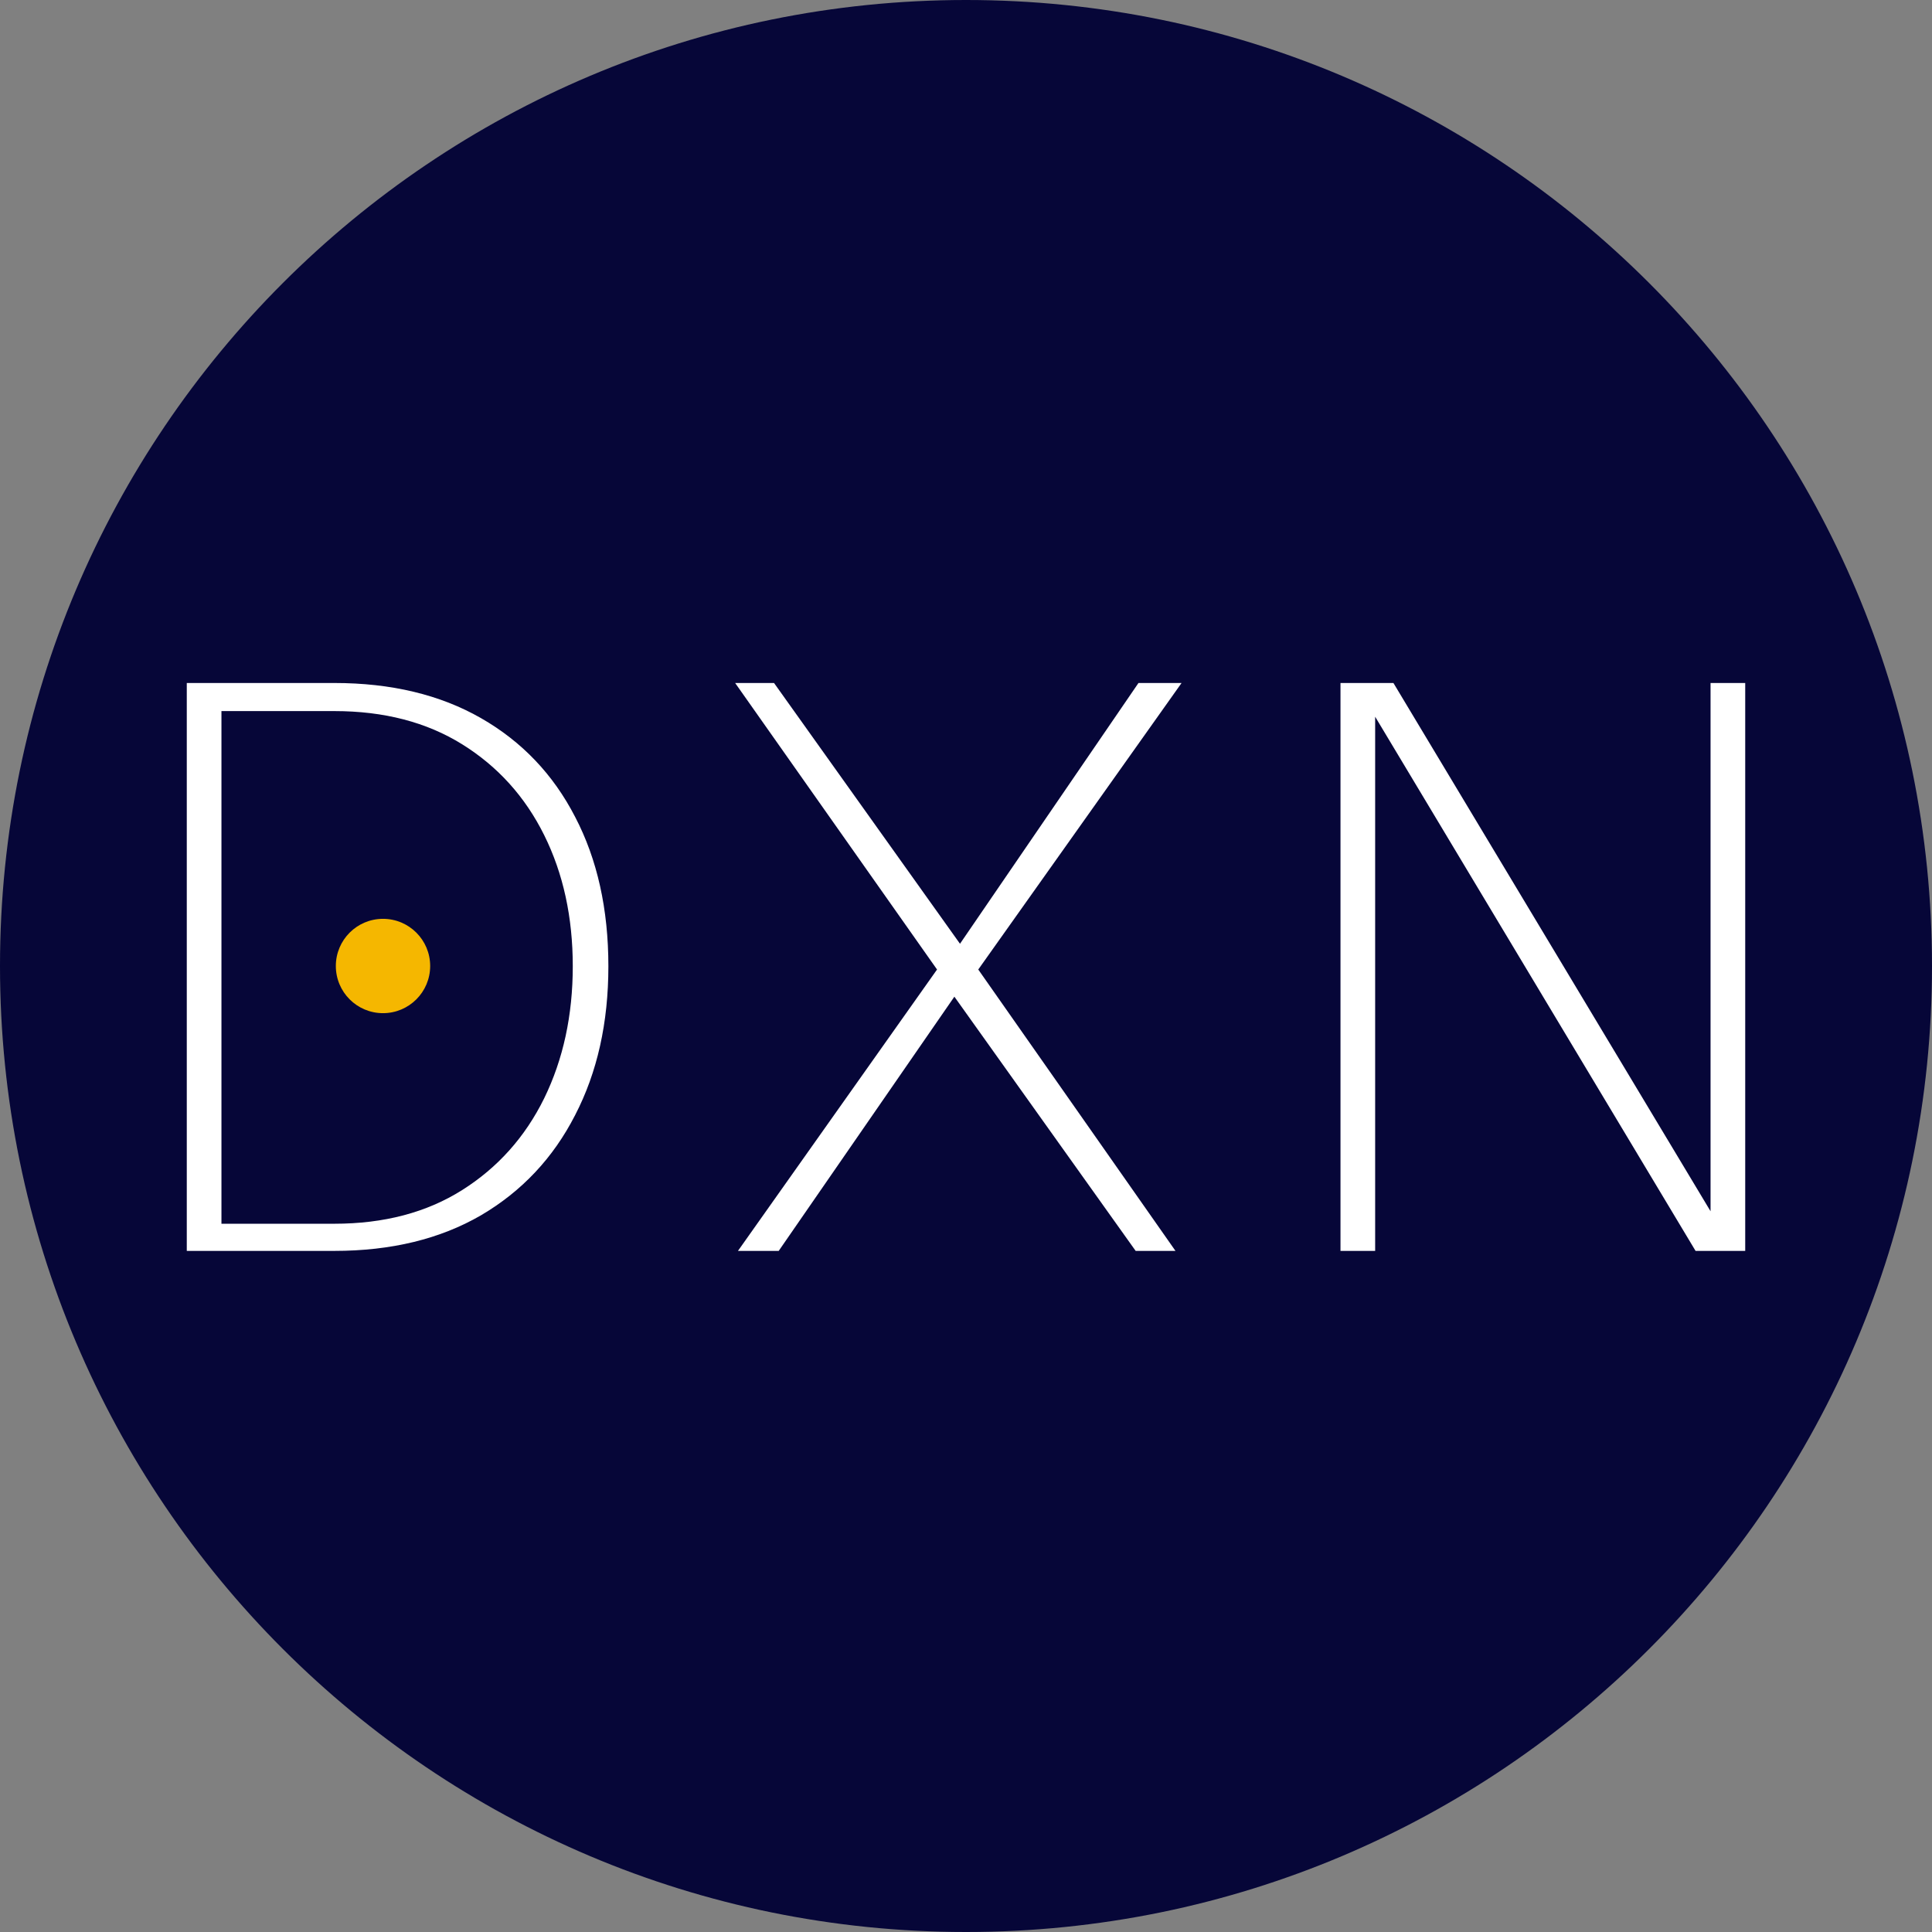 <svg width="1024" height="1024" viewBox="0 0 1024 1024" fill="none" xmlns="http://www.w3.org/2000/svg">
<rect x="0" y="0" width="1024" height="1024" fill="#808080" stroke="none"/>
<g clip-path="url(#clip0_159_101)">
<path d="M512 1024C794.77 1024 1024 794.77 1024 512C1024 229.23 794.77 0 512 0C229.23 0 0 229.23 0 512C0 794.77 229.23 1024 512 1024Z" fill="#060638"/>
<path d="M203 537C216.807 537 228 525.807 228 512C228 498.193 216.807 487 203 487C189.193 487 178 498.193 178 512C178 525.807 189.193 537 203 537Z" fill="#F5B700"/>
<path d="M99 362H177.208C207.333 362 233.237 368.204 254.92 380.611C276.603 393.018 293.238 410.471 304.824 432.969C316.576 455.468 322.452 481.854 322.452 512.128C322.452 542.071 316.576 568.374 304.824 591.038C293.238 613.702 276.603 631.403 254.92 644.141C233.237 656.714 207.333 663 177.208 663H99V362ZM117.373 376.889V648.608H177.208C203.526 648.608 226.119 642.652 244.989 630.741C263.858 618.83 278.341 602.618 288.438 582.105C298.534 561.426 303.583 538.1 303.583 512.128C303.583 486.155 298.534 462.995 288.438 442.647C278.341 422.299 263.858 406.253 244.989 394.507C226.119 382.761 203.526 376.889 177.208 376.889H117.373Z" fill="white"/>
<path d="M391.132 663L496.651 513.865L389.643 362H410.25L508.817 500.217L603.412 362H626.253L518.5 513.865L623.026 663H601.922L505.838 528.257L412.733 663H391.132Z" fill="white"/>
<path d="M710.486 362H738.542L909.11 646.126H906.627V362H925V663H898.682L726.624 376.144H728.859V663H710.486V362Z" fill="white"/>
</g>
<defs>
<clipPath id="clip0_159_101">
<rect width="1024" height="1024" fill="white"/>
</clipPath>
</defs>
</svg>
